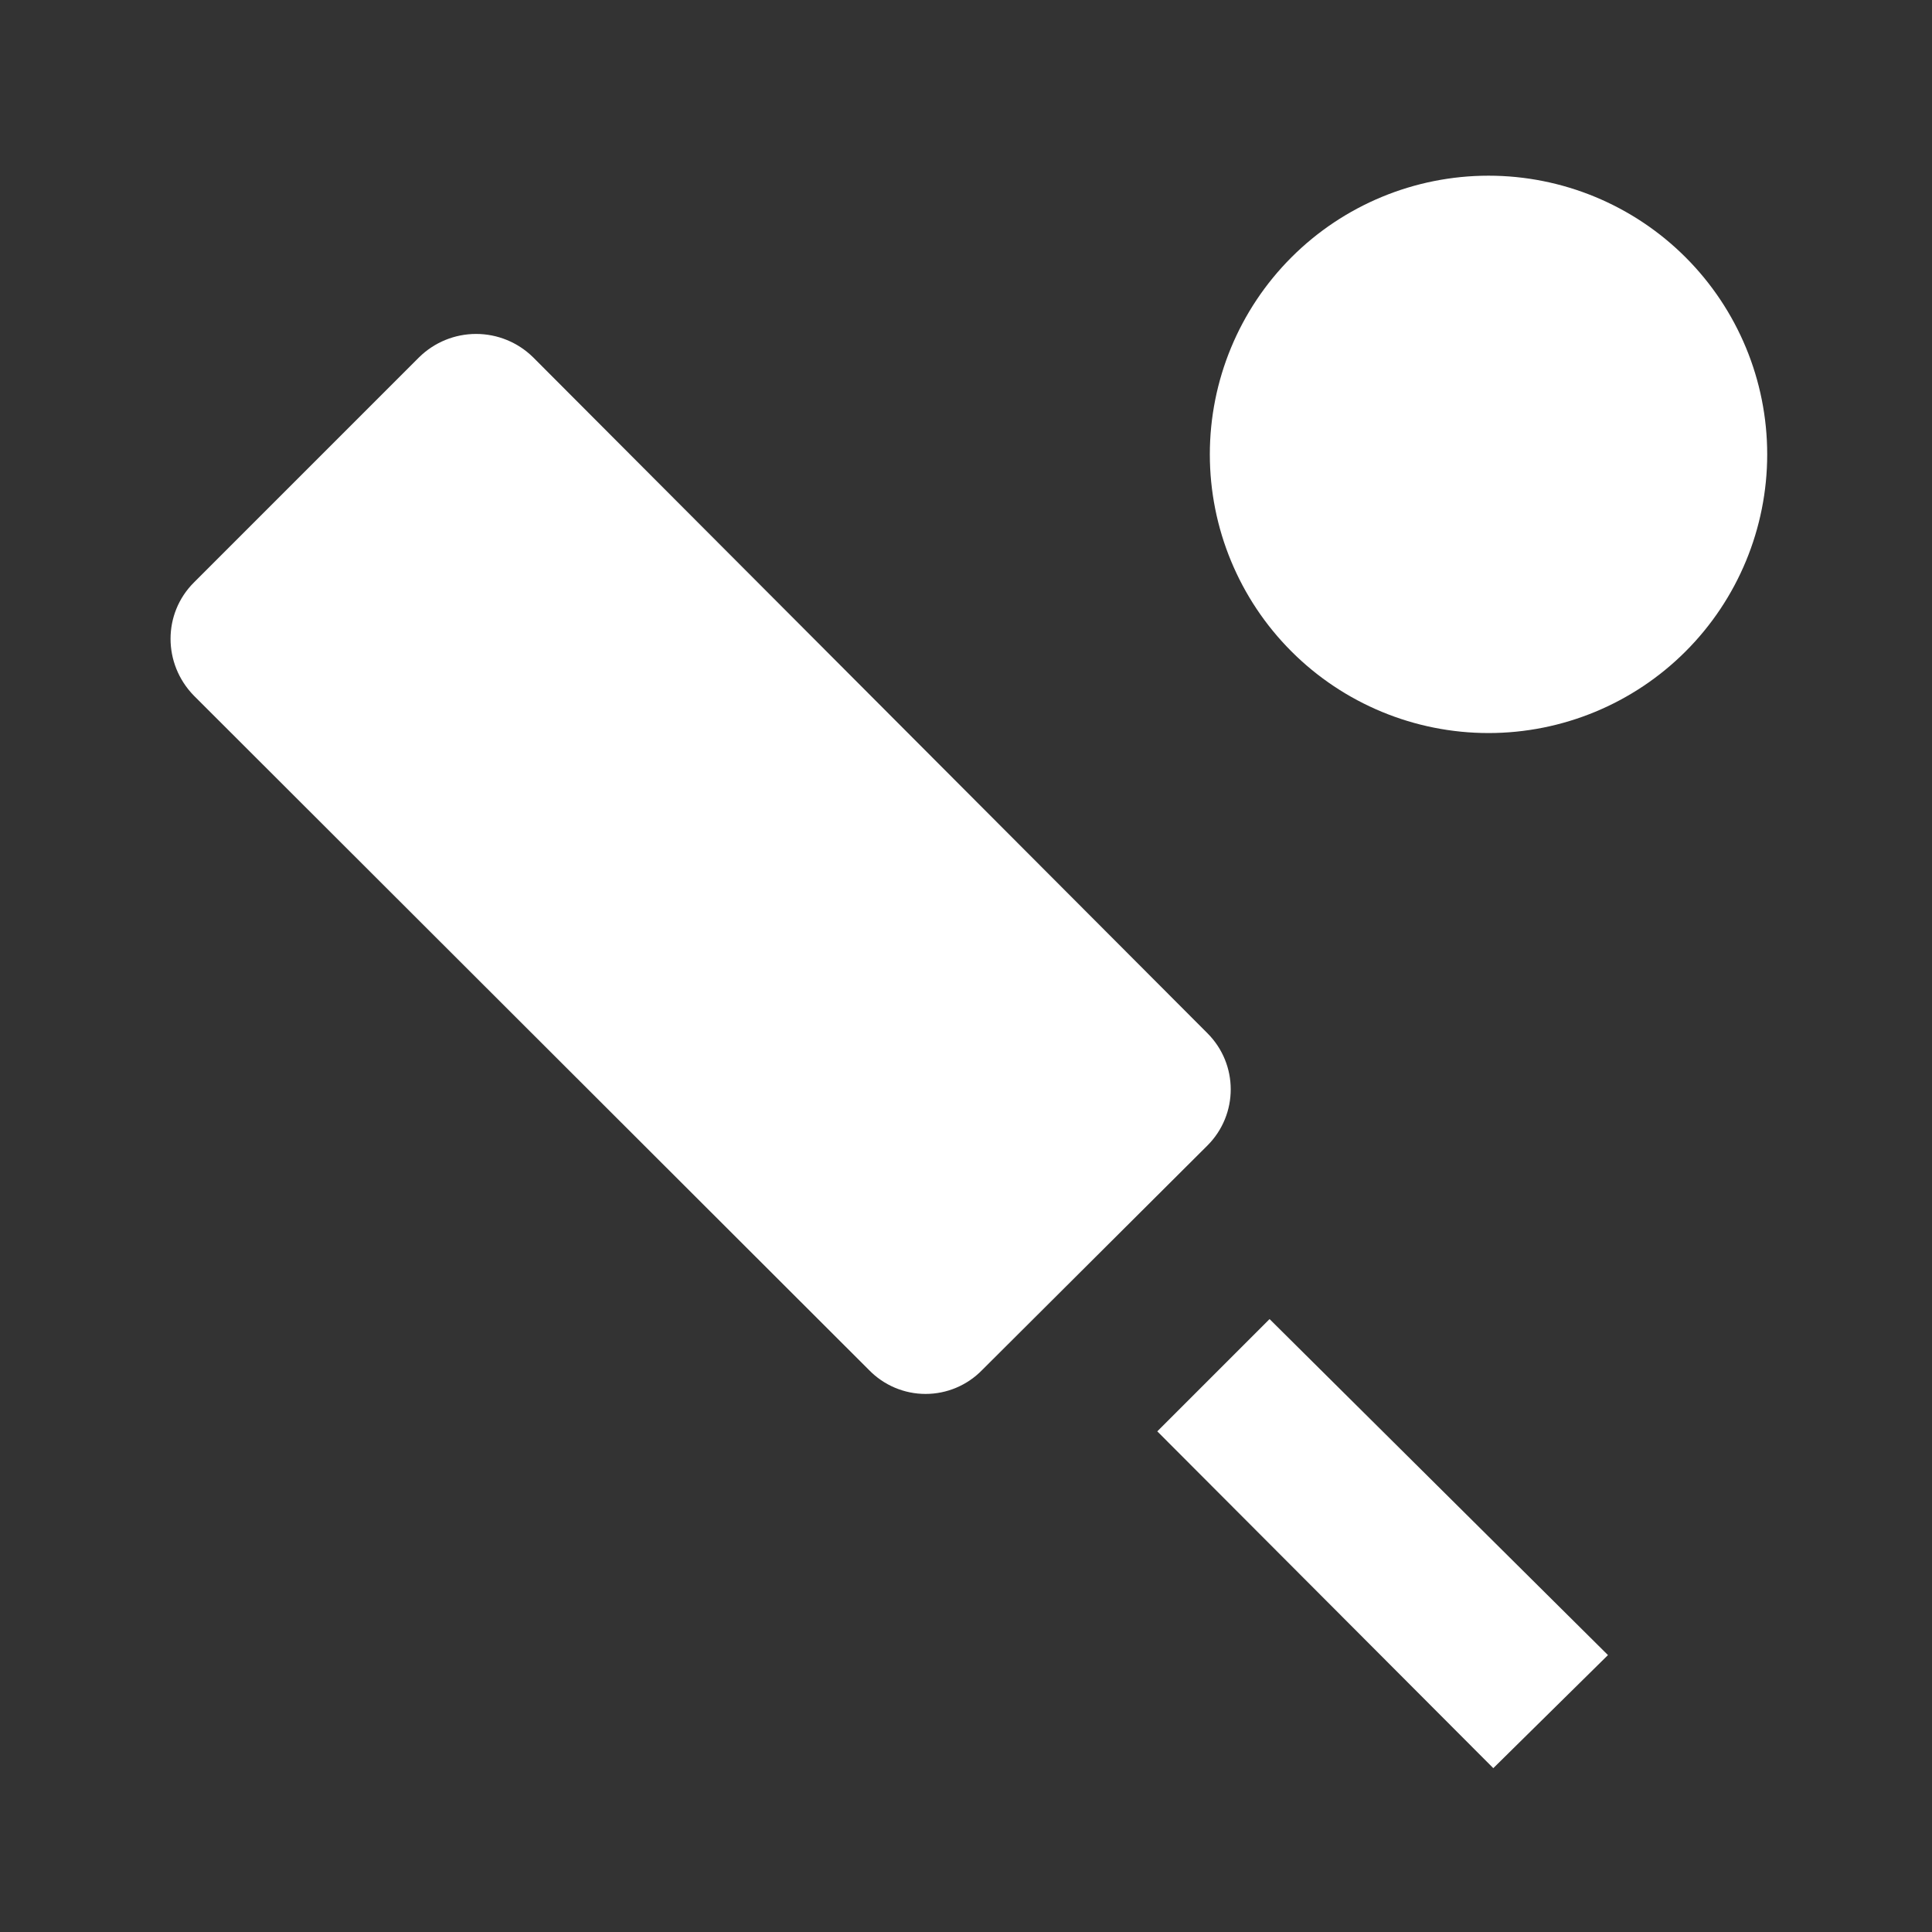 <svg width="97" height="97" viewBox="0 0 97 97" fill="none" xmlns="http://www.w3.org/2000/svg">
<rect x="0" y="0" width="97" height="97" fill="#333333" stroke="none"/>
<path d="M58.104 71.864L63.741 66.227L80.731 83.097L74.974 88.774L58.104 71.864ZM74.734 8.821C78.445 8.821 82.004 10.295 84.628 12.919C87.252 15.543 88.726 19.102 88.726 22.812C88.726 26.523 87.252 30.082 84.628 32.706C82.004 35.33 78.445 36.804 74.734 36.804C71.023 36.804 67.464 35.33 64.84 32.706C62.216 30.082 60.742 26.523 60.742 22.812C60.742 19.102 62.216 15.543 64.84 12.919C67.464 10.295 71.023 8.821 74.734 8.821ZM9.732 29.249L21.045 17.935C21.808 17.186 22.834 16.766 23.904 16.766C24.973 16.766 25.999 17.186 26.762 17.935L60.622 51.876C62.181 53.435 62.181 55.953 60.622 57.512L49.309 68.786C48.94 69.165 48.499 69.467 48.011 69.673C47.524 69.879 47 69.985 46.471 69.985C45.941 69.985 45.417 69.879 44.93 69.673C44.442 69.467 44.001 69.165 43.632 68.786L9.732 34.925C8.173 33.326 8.173 30.808 9.732 29.249Z" fill="white"/>
</svg>
